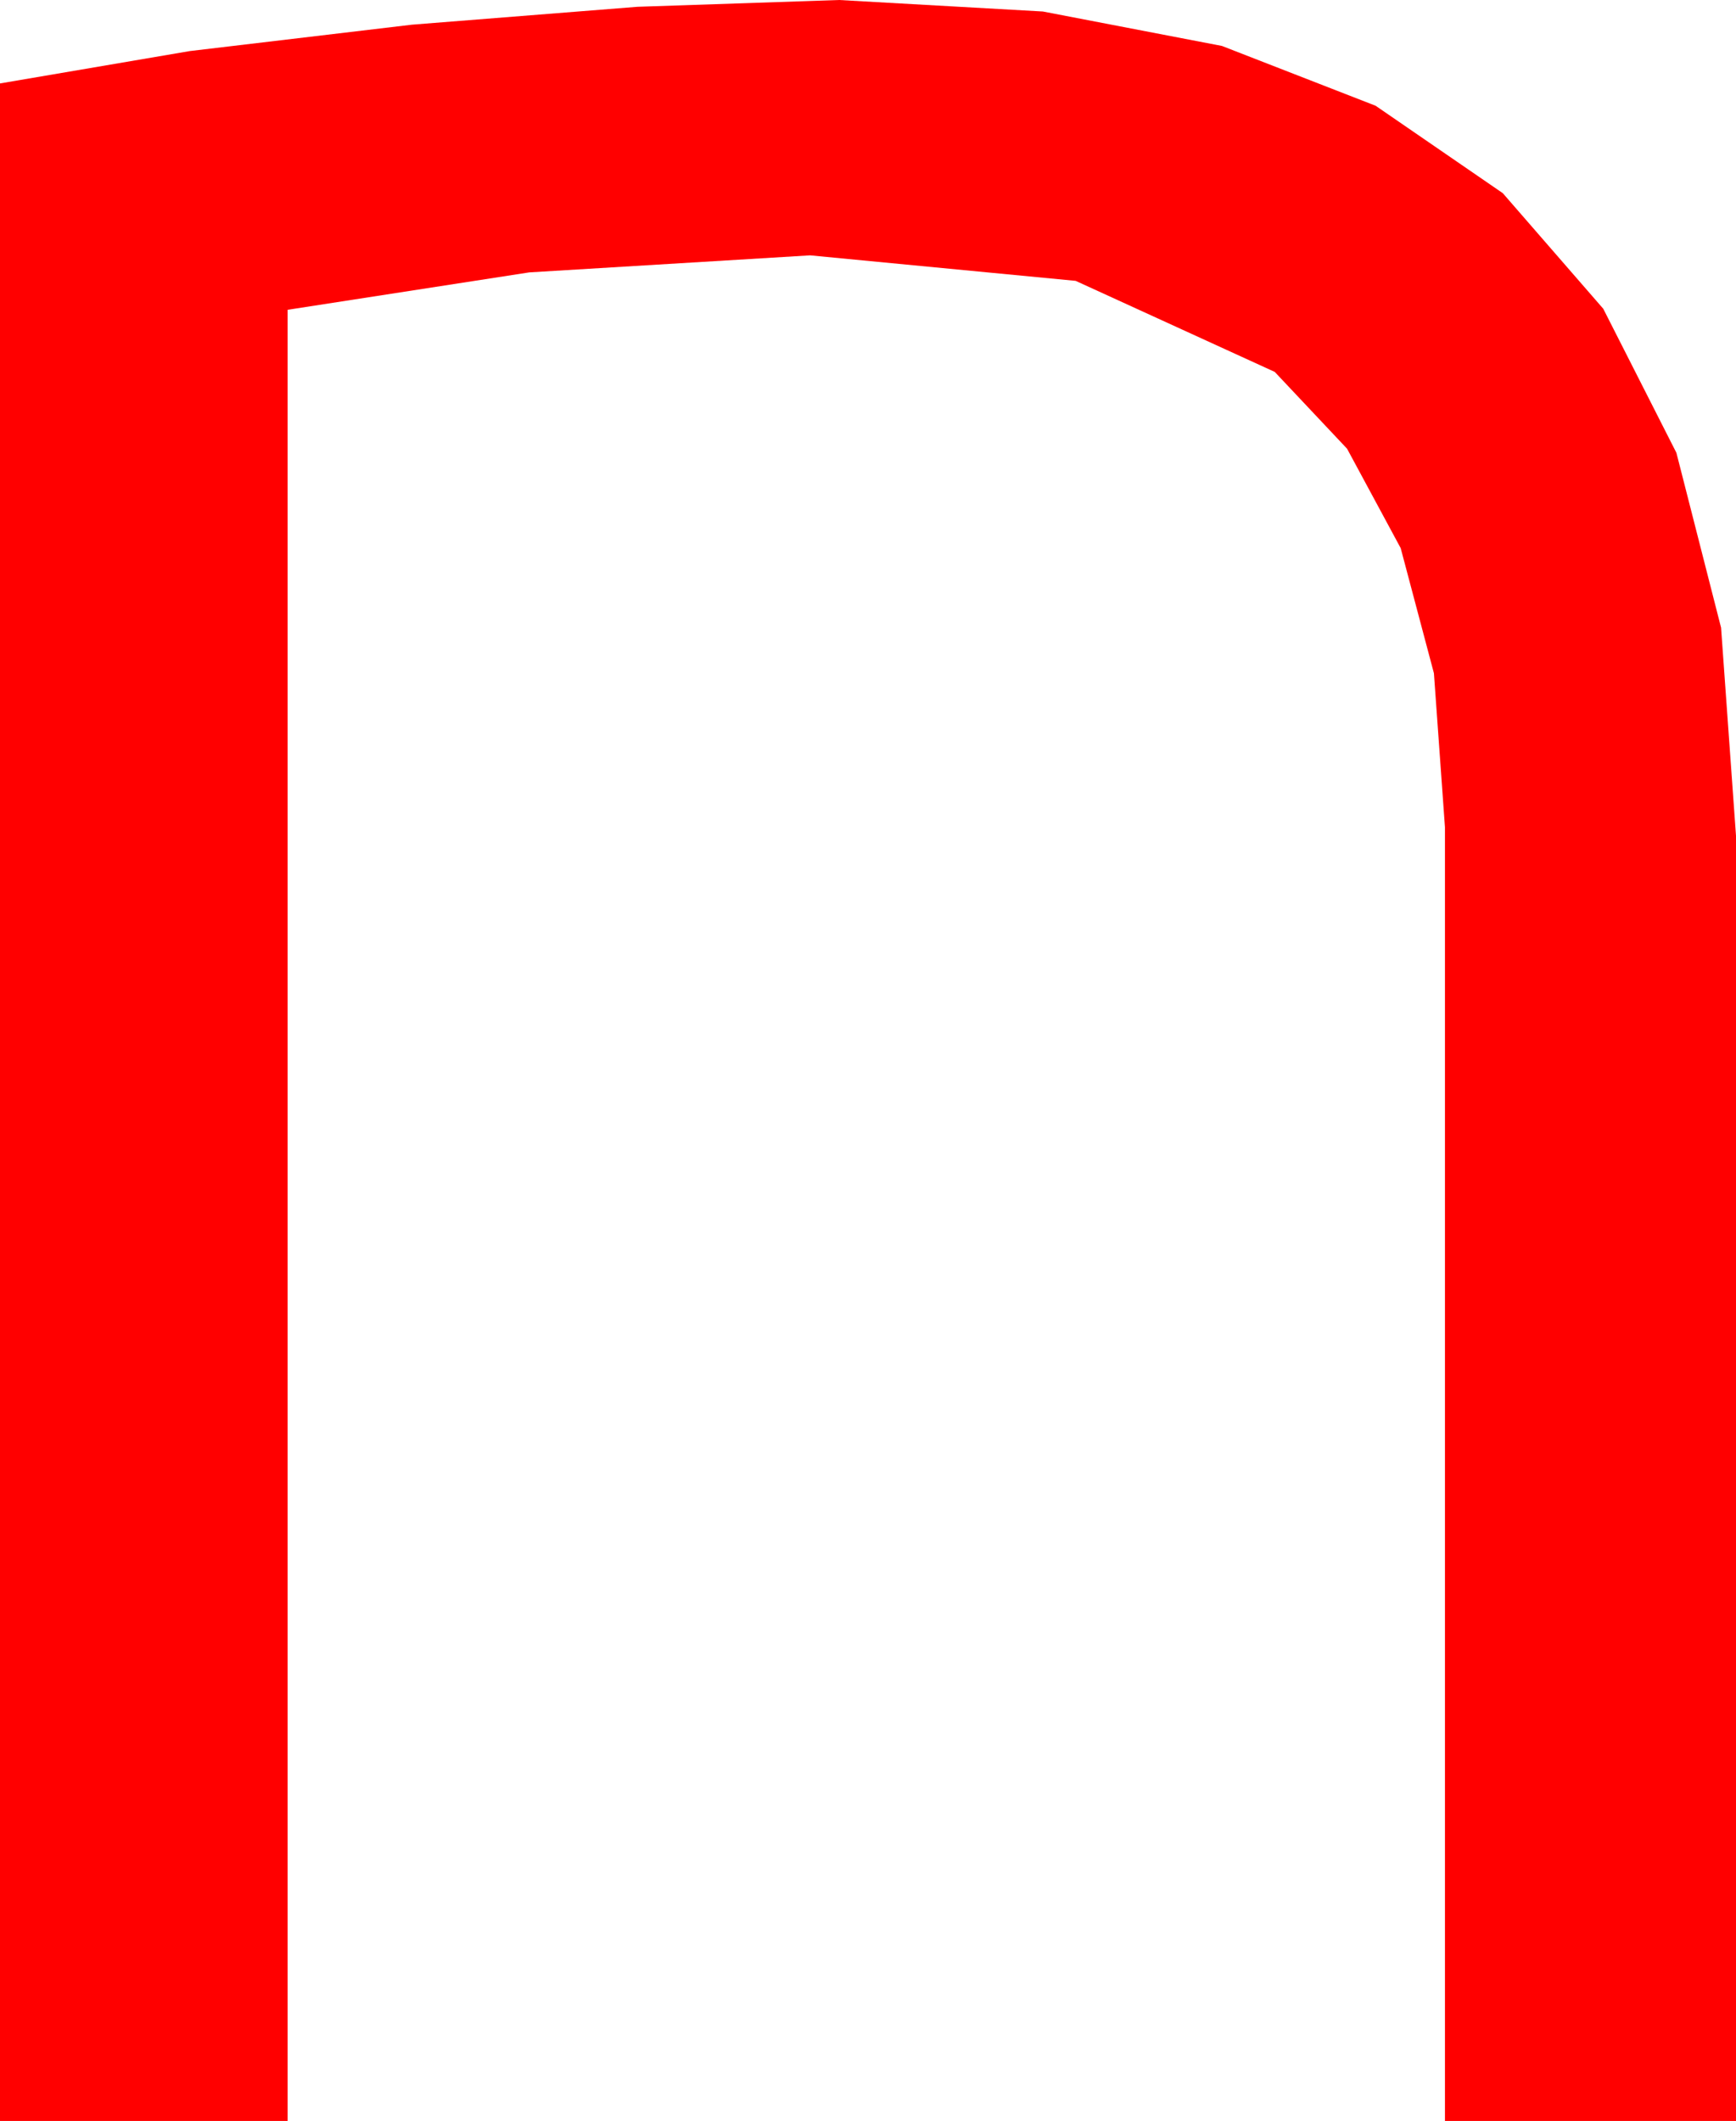 <?xml version="1.0" encoding="utf-8"?>
<!DOCTYPE svg PUBLIC "-//W3C//DTD SVG 1.1//EN" "http://www.w3.org/Graphics/SVG/1.1/DTD/svg11.dtd">
<svg width="29.883" height="36.504" xmlns="http://www.w3.org/2000/svg" xmlns:xlink="http://www.w3.org/1999/xlink" xmlns:xml="http://www.w3.org/XML/1998/namespace" version="1.1">
  <g>
    <g>
      <path style="fill:#FF0000;fill-opacity:1" d="M14.443,0L17.952,0.198 21.035,0.791 23.679,1.82 25.869,3.325 27.598,5.314 28.857,7.793 29.626,10.803 29.883,14.385 29.883,36.504 24.873,36.504 24.873,14.238 24.683,11.587 24.111,9.434 23.188,7.723 21.943,6.401 18.516,4.834 13.945,4.395 9.111,4.688 4.951,5.332 4.951,36.504 0,36.504 0,1.436 3.267,0.879 7.09,0.425 10.972,0.117 14.443,0z" />
    </g>
  </g>
</svg>